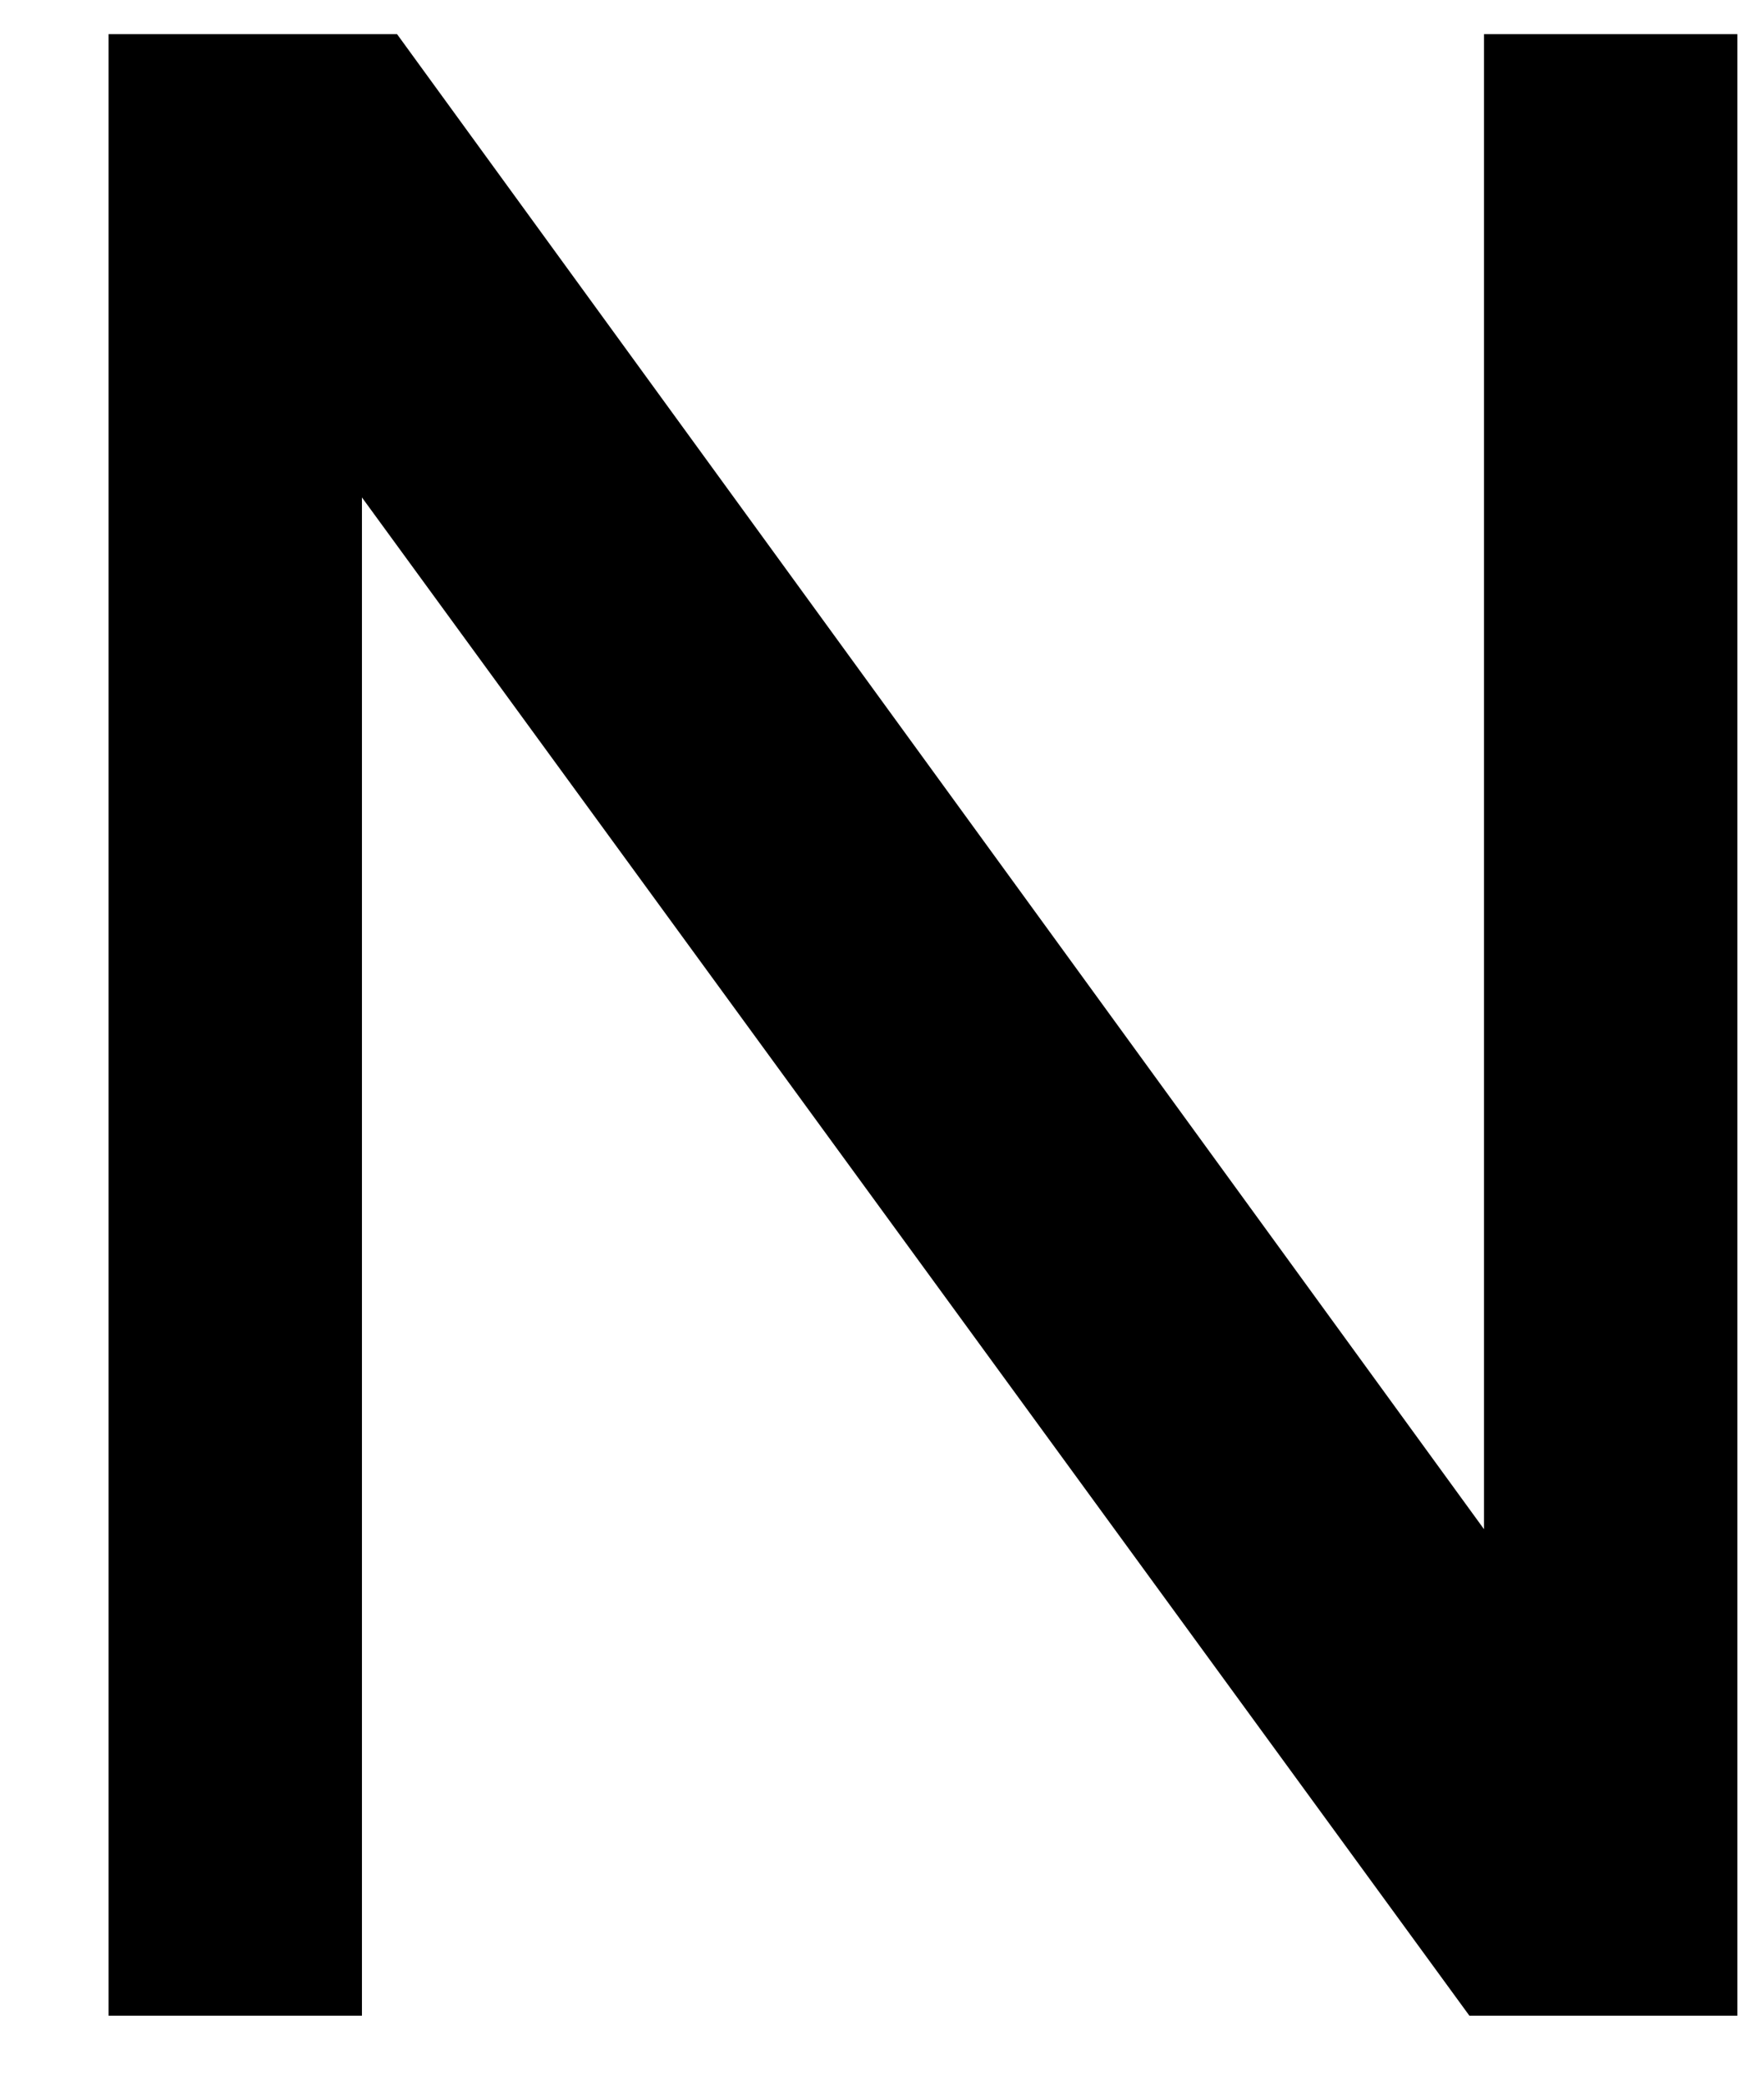 <svg width="11" height="13" viewBox="0 0 11 13" fill="none" xmlns="http://www.w3.org/2000/svg">
<path d="M2.257 12.57H0.677V0.213H2.476L9.254 9.536V0.213H10.834V12.57H9.163L2.257 3.102V12.57Z" fill="black"/>
</svg>
